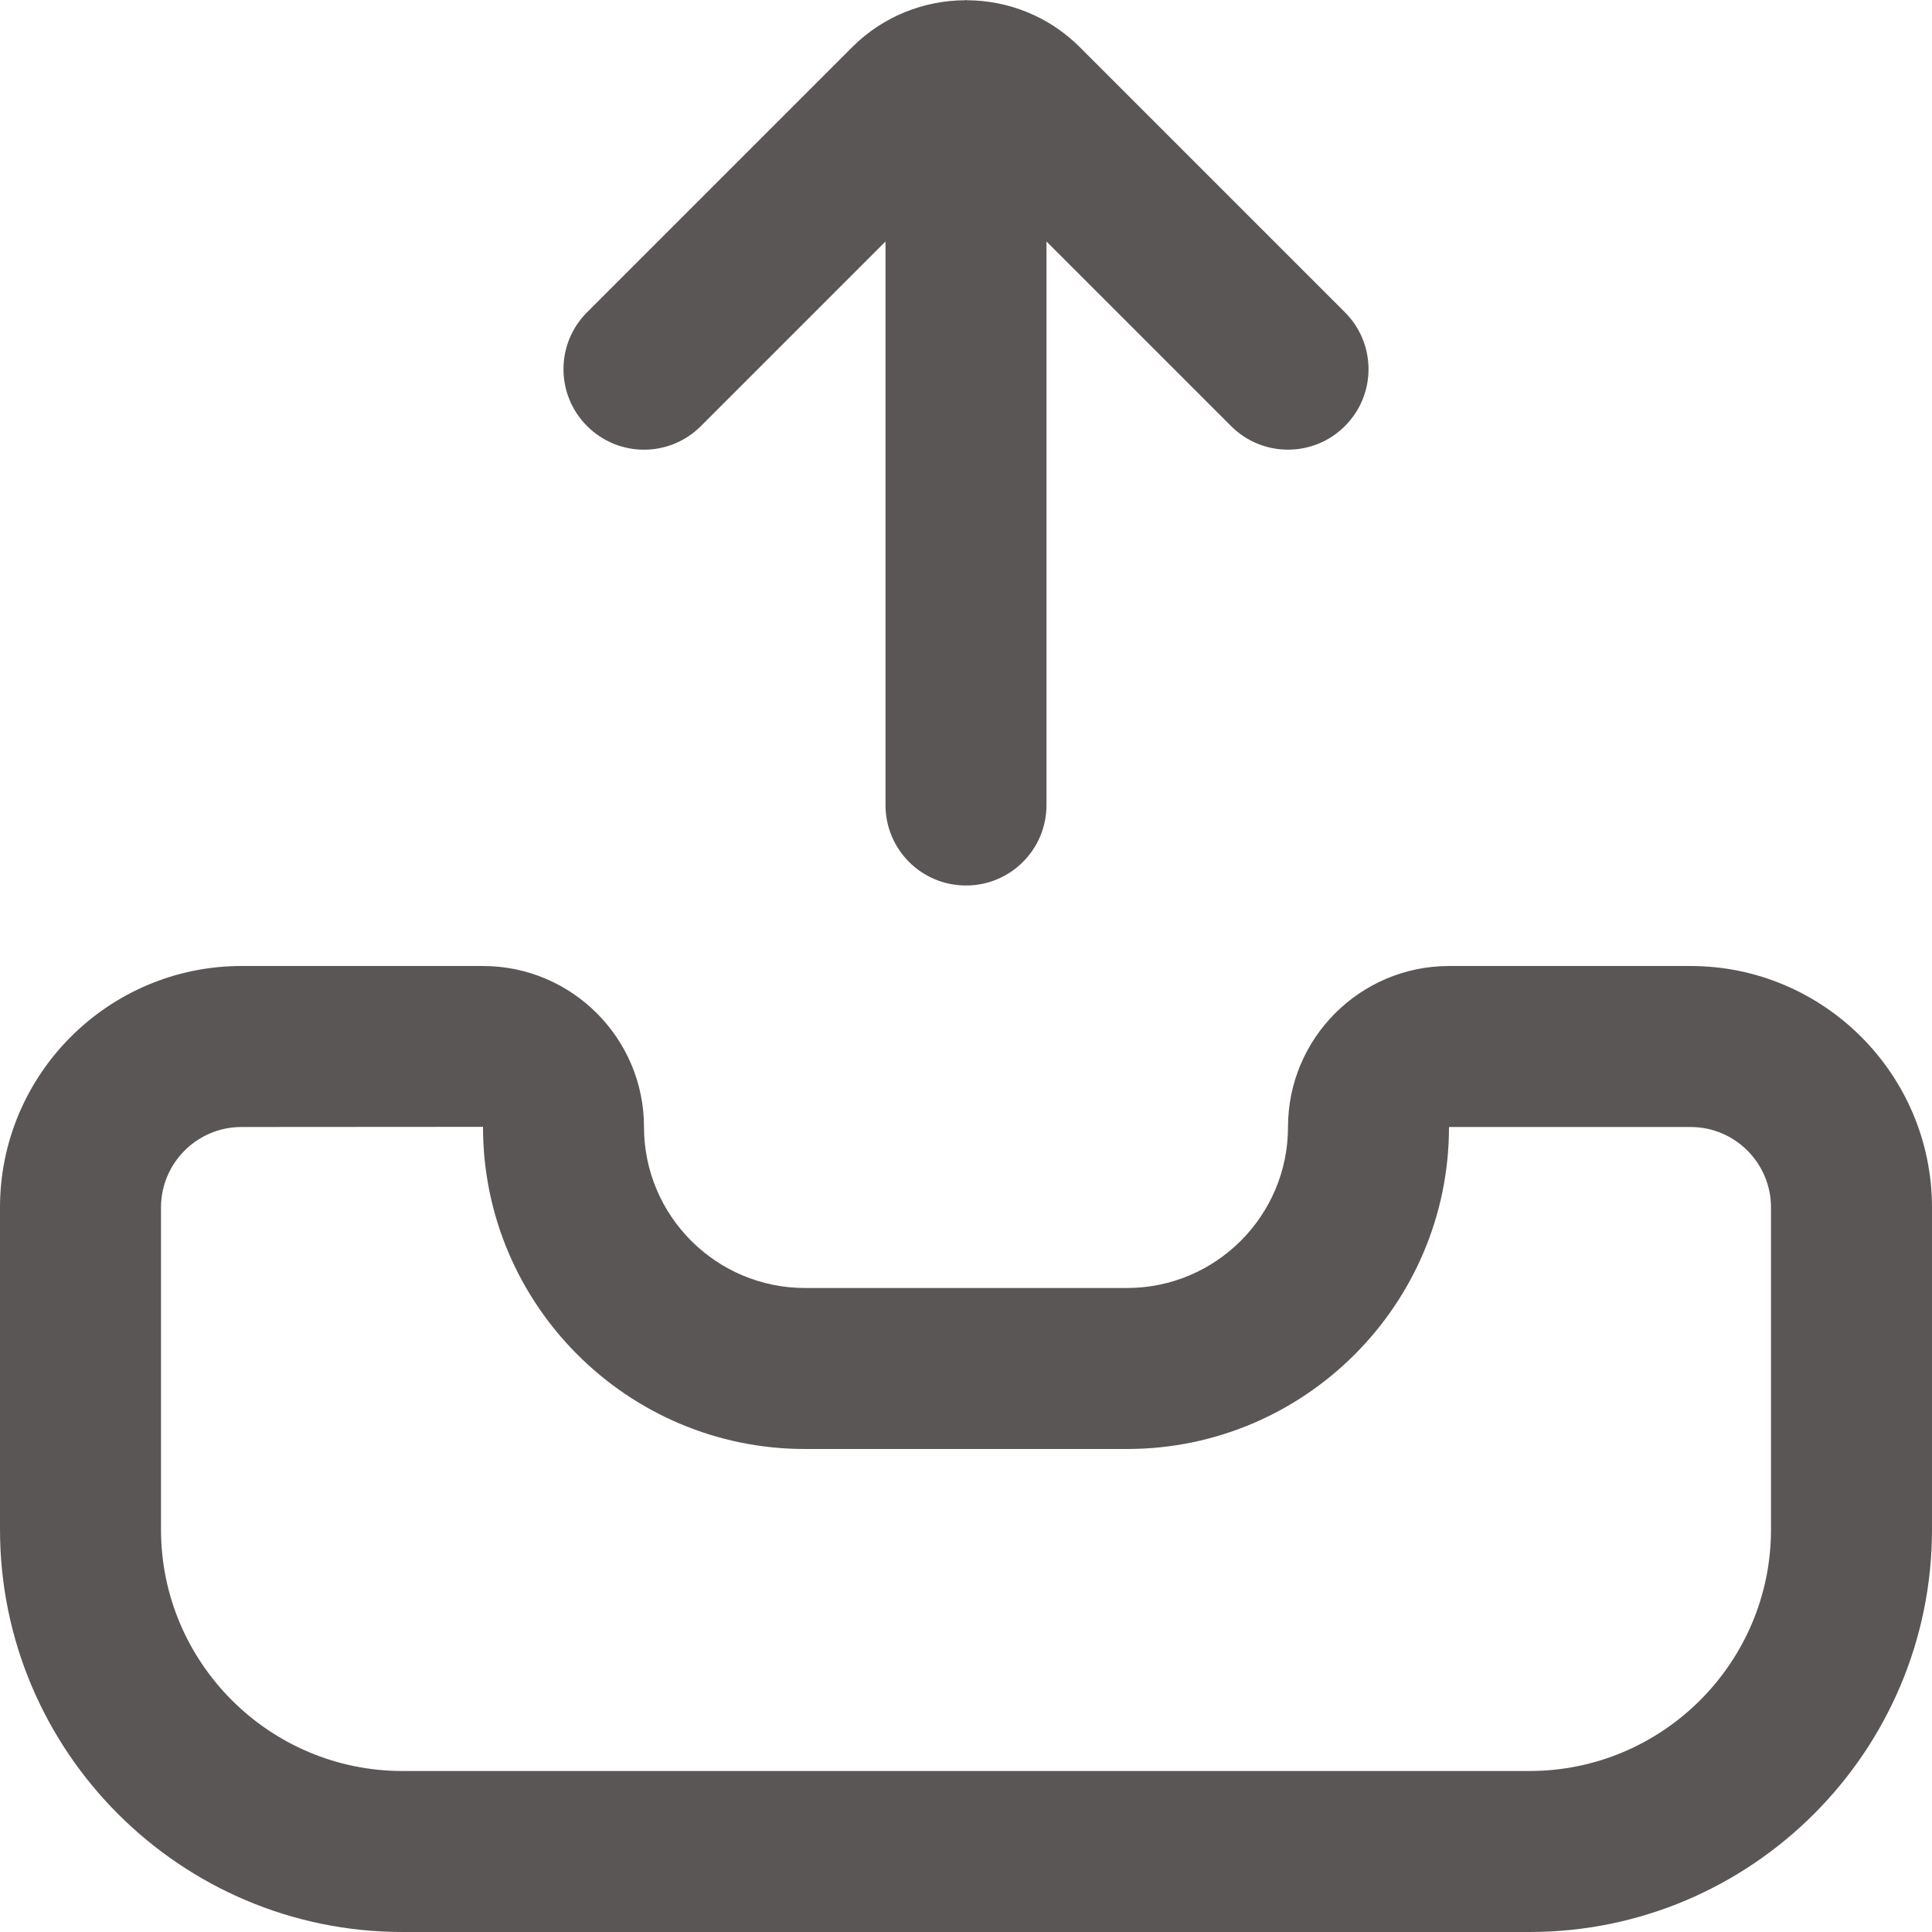 <?xml version="1.0" encoding="UTF-8"?>
<svg xmlns="http://www.w3.org/2000/svg" id="Layer_1" data-name="Layer 1" viewBox="0 0 24 24" width="512" height="512"><path fill="rgb(91, 86, 86)" d="M21,12h-3c-1.103,0-2,.897-2,2s-.897,2-2,2h-4c-1.103,0-2-.897-2-2s-.897-2-2-2H3c-1.654,0-3,1.346-3,3v4c0,2.757,2.243,5,5,5h14c2.757,0,5-2.243,5-5v-4c0-1.654-1.346-3-3-3Zm1,7c0,1.654-1.346,3-3,3H5c-1.654,0-3-1.346-3-3v-4c0-.552,.448-1,1-1l3-.002v.002c0,2.206,1.794,4,4,4h4c2.206,0,4-1.794,4-4h3c.552,0,1,.448,1,1v4ZM7.293,5.293c-.391-.391-.391-1.023,0-1.414L10.586,.586C10.972,.2,11.479,.006,11.986,.003l.014-.003,.014,.003c.508,.003,1.014,.197,1.4,.583l3.293,3.293c.391,.391,.391,1.023,0,1.414-.195,.195-.451,.293-.707,.293s-.512-.098-.707-.293l-2.293-2.293v7c0,.553-.447,1-1,1s-1-.447-1-1V3l-2.293,2.293c-.391,.391-1.023,.391-1.414,0Z"/></svg>
